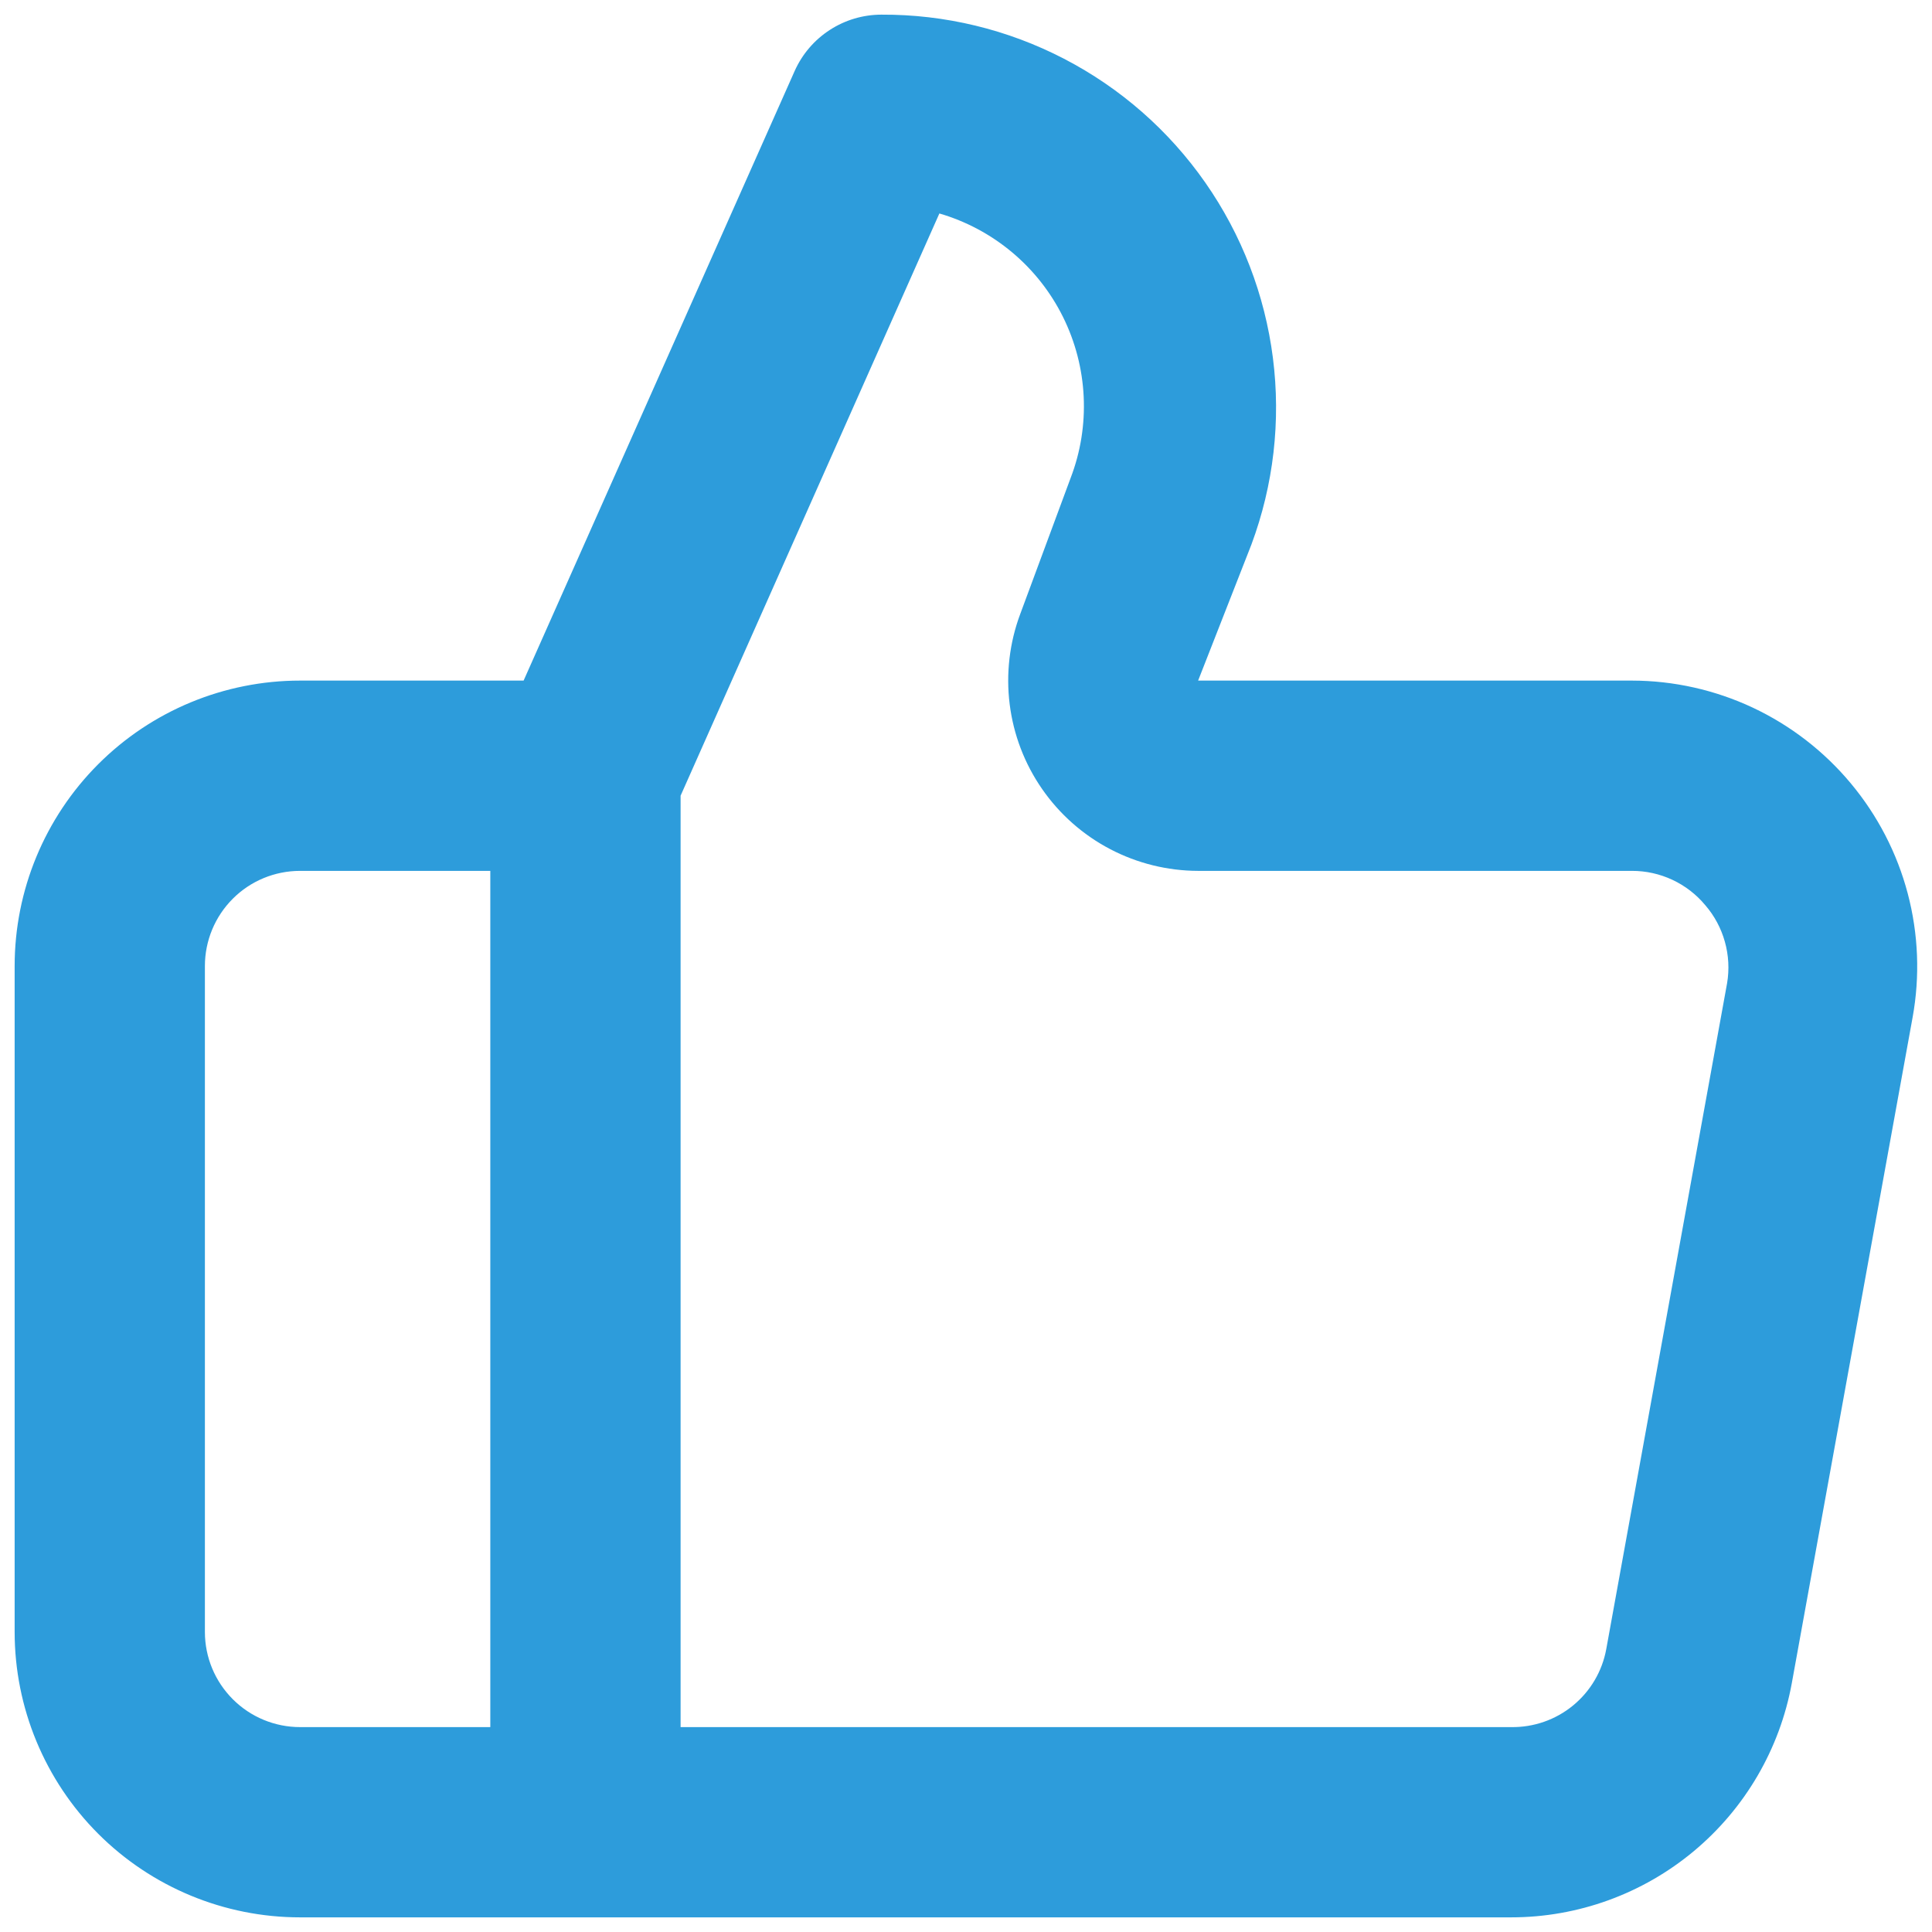<svg width="55" height="55" viewBox="0 0 55 55" fill="none" xmlns="http://www.w3.org/2000/svg">
<path d="M52.688 22.3C51.926 21.386 50.974 20.651 49.898 20.145C48.822 19.64 47.647 19.377 46.458 19.375H34.108L35.625 15.502C36.256 13.806 36.466 11.983 36.237 10.188C36.008 8.393 35.348 6.681 34.312 5.198C33.276 3.714 31.896 2.504 30.289 1.672C28.683 0.839 26.899 0.408 25.09 0.417C24.569 0.418 24.059 0.569 23.622 0.853C23.185 1.136 22.839 1.539 22.625 2.015L14.906 19.375H8.542C6.387 19.375 4.32 20.231 2.796 21.755C1.273 23.279 0.417 25.345 0.417 27.5V46.458C0.417 48.613 1.273 50.68 2.796 52.204C4.32 53.727 6.387 54.583 8.542 54.583H43.019C44.919 54.583 46.76 53.916 48.22 52.698C49.679 51.481 50.666 49.791 51.008 47.921L54.448 28.962C54.661 27.791 54.613 26.587 54.309 25.435C54.005 24.284 53.451 23.214 52.688 22.3ZM13.958 49.167H8.542C7.823 49.167 7.134 48.881 6.627 48.373C6.119 47.865 5.833 47.177 5.833 46.458V27.5C5.833 26.782 6.119 26.093 6.627 25.585C7.134 25.077 7.823 24.792 8.542 24.792H13.958V49.167ZM49.167 27.988L45.727 46.946C45.612 47.577 45.276 48.146 44.78 48.553C44.284 48.96 43.66 49.177 43.019 49.167H19.375V22.652L26.742 6.077C27.5 6.298 28.204 6.674 28.81 7.181C29.416 7.688 29.91 8.315 30.261 9.022C30.612 9.73 30.813 10.502 30.85 11.291C30.888 12.08 30.762 12.869 30.479 13.606L29.044 17.479C28.738 18.298 28.635 19.178 28.743 20.045C28.851 20.913 29.167 21.741 29.665 22.459C30.162 23.177 30.826 23.765 31.6 24.171C32.374 24.577 33.234 24.79 34.108 24.792H46.458C46.856 24.791 47.249 24.878 47.61 25.047C47.97 25.215 48.289 25.461 48.544 25.767C48.805 26.068 48.996 26.424 49.103 26.808C49.211 27.191 49.233 27.594 49.167 27.988Z" fill="#2D9CDB"/>
</svg>
